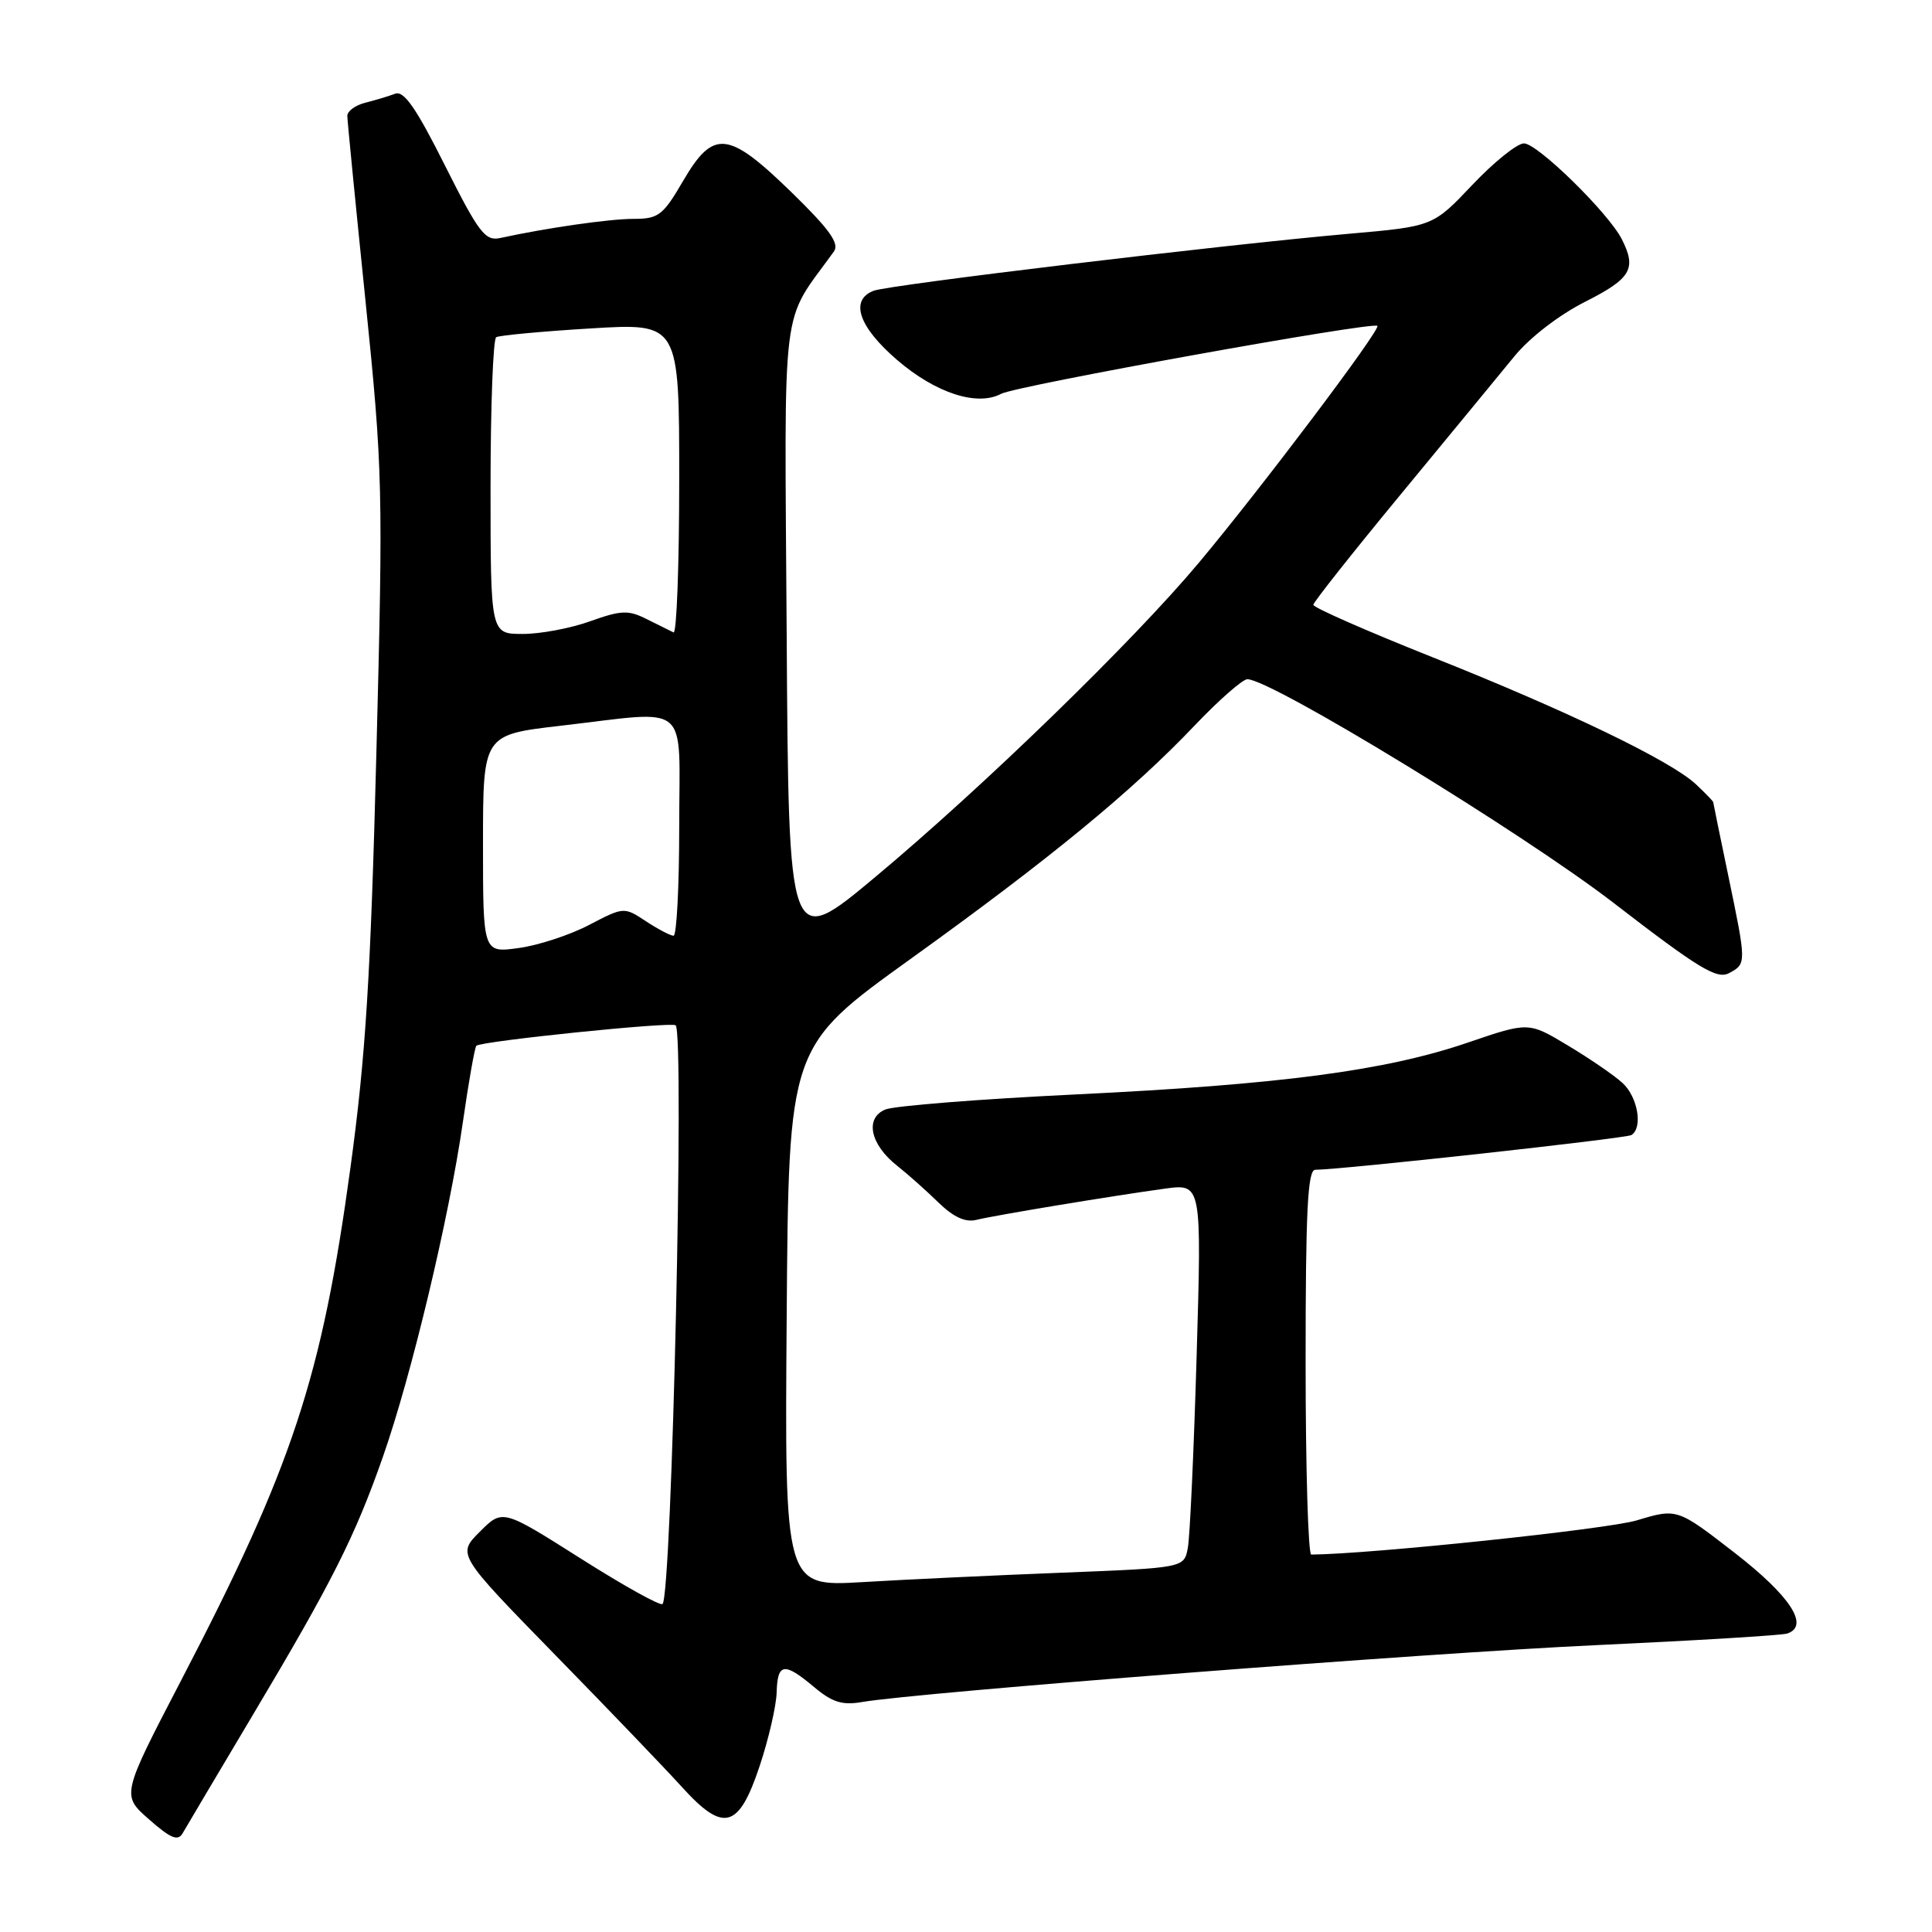 <?xml version="1.0" encoding="UTF-8" standalone="no"?>
<!DOCTYPE svg PUBLIC "-//W3C//DTD SVG 1.1//EN" "http://www.w3.org/Graphics/SVG/1.1/DTD/svg11.dtd" >
<svg xmlns="http://www.w3.org/2000/svg" xmlns:xlink="http://www.w3.org/1999/xlink" version="1.1" viewBox="0 0 256 256">
 <g >
 <path fill="currentColor"
d=" M 33.43 227.36 C 44.02 209.60 47.02 203.64 50.75 193.00 C 54.52 182.24 59.50 161.41 61.33 148.71 C 62.10 143.33 62.91 138.77 63.12 138.57 C 63.78 137.95 89.03 135.36 89.53 135.86 C 90.71 137.05 89.03 211.30 87.79 212.54 C 87.51 212.83 82.62 210.11 76.93 206.50 C 66.59 199.95 66.59 199.95 63.58 202.96 C 60.57 205.97 60.57 205.97 73.53 219.25 C 80.67 226.55 88.25 234.46 90.38 236.81 C 95.88 242.88 97.89 242.33 100.66 234.00 C 101.85 230.43 102.86 226.04 102.91 224.25 C 103.02 220.33 103.90 220.21 107.88 223.55 C 110.27 225.56 111.61 225.98 114.21 225.53 C 121.54 224.26 189.07 219.02 211.50 217.99 C 224.70 217.38 236.09 216.69 236.82 216.45 C 239.82 215.45 237.23 211.48 229.87 205.77 C 222.23 199.85 222.23 199.85 216.87 201.46 C 212.91 202.64 181.70 205.92 173.75 205.99 C 173.34 206.00 173.00 194.53 173.00 180.50 C 173.00 160.44 173.27 155.00 174.28 155.00 C 177.65 155.00 215.44 150.85 216.17 150.40 C 217.72 149.44 217.01 145.32 214.98 143.49 C 213.88 142.48 210.62 140.25 207.75 138.53 C 202.54 135.40 202.54 135.40 194.52 138.14 C 183.61 141.87 169.76 143.70 142.50 145.02 C 129.85 145.63 118.52 146.53 117.33 147.01 C 114.56 148.13 115.29 151.65 118.89 154.48 C 120.27 155.57 122.72 157.75 124.32 159.31 C 126.32 161.26 127.90 162.00 129.37 161.64 C 131.93 161.01 147.58 158.43 154.36 157.50 C 159.23 156.84 159.23 156.84 158.56 179.67 C 158.19 192.23 157.67 203.68 157.39 205.12 C 156.90 207.75 156.90 207.75 140.70 208.39 C 131.79 208.74 119.88 209.30 114.24 209.64 C 103.97 210.24 103.97 210.24 104.24 174.46 C 104.50 138.68 104.50 138.68 120.62 127.09 C 139.11 113.80 150.02 104.84 158.32 96.11 C 161.52 92.75 164.66 90.00 165.28 90.00 C 168.44 90.00 201.82 110.39 213.85 119.67 C 225.06 128.32 227.50 129.80 229.10 128.95 C 231.43 127.70 231.43 127.70 229.00 116.00 C 227.91 110.78 227.02 106.41 227.01 106.29 C 227.01 106.17 225.99 105.12 224.75 103.95 C 221.48 100.85 207.75 94.22 189.75 87.06 C 181.09 83.61 174.01 80.50 174.02 80.14 C 174.04 79.79 179.25 73.20 185.61 65.50 C 191.96 57.80 198.73 49.58 200.65 47.23 C 202.69 44.73 206.58 41.73 210.07 39.97 C 216.14 36.90 216.89 35.61 214.89 31.68 C 213.10 28.18 203.72 19.00 201.93 19.00 C 201.03 19.00 197.95 21.48 195.09 24.50 C 189.88 30.00 189.88 30.00 178.69 30.98 C 161.94 32.45 117.75 37.75 115.75 38.53 C 112.57 39.77 113.77 43.30 118.85 47.68 C 123.97 52.09 129.48 53.88 132.66 52.18 C 134.64 51.12 181.92 42.58 182.51 43.18 C 182.98 43.65 167.03 64.81 158.85 74.57 C 150.10 85.02 130.33 104.22 116.00 116.19 C 104.50 125.80 104.50 125.80 104.24 84.22 C 103.95 38.53 103.38 43.22 110.50 33.32 C 111.26 32.26 109.91 30.38 104.86 25.46 C 96.46 17.29 94.53 17.10 90.50 24.00 C 87.85 28.54 87.25 29.00 83.97 29.00 C 80.75 29.00 72.42 30.20 66.27 31.54 C 64.29 31.97 63.44 30.85 58.96 21.93 C 55.14 14.31 53.52 11.97 52.35 12.42 C 51.51 12.74 49.73 13.28 48.41 13.61 C 47.08 13.94 46.01 14.73 46.02 15.36 C 46.03 15.99 47.11 27.01 48.43 39.87 C 50.72 62.29 50.78 64.71 49.87 99.87 C 49.11 129.43 48.45 140.01 46.44 154.69 C 42.63 182.59 38.77 194.29 23.99 222.68 C 16.09 237.87 16.09 237.87 19.75 241.08 C 22.64 243.62 23.58 244.00 24.21 242.90 C 24.65 242.13 28.80 235.14 33.43 227.36 Z  M 64.00 111.82 C 64.00 97.36 64.00 97.36 74.25 96.17 C 91.73 94.15 90.00 92.69 90.00 109.50 C 90.00 117.47 89.66 124.00 89.25 123.99 C 88.84 123.99 87.19 123.12 85.59 122.07 C 82.69 120.16 82.66 120.16 78.06 122.56 C 75.52 123.89 71.32 125.27 68.72 125.62 C 64.00 126.27 64.00 126.27 64.00 111.82 Z  M 65.00 64.56 C 65.00 53.87 65.34 44.92 65.75 44.68 C 66.16 44.44 71.79 43.91 78.25 43.52 C 90.00 42.80 90.00 42.80 90.00 63.48 C 90.00 74.86 89.66 84.00 89.25 83.80 C 88.84 83.60 87.24 82.81 85.70 82.04 C 83.26 80.81 82.32 80.85 78.20 82.32 C 75.62 83.25 71.59 84.01 69.25 84.00 C 65.00 84.00 65.00 84.00 65.00 64.56 Z "/>
</g>
</svg>